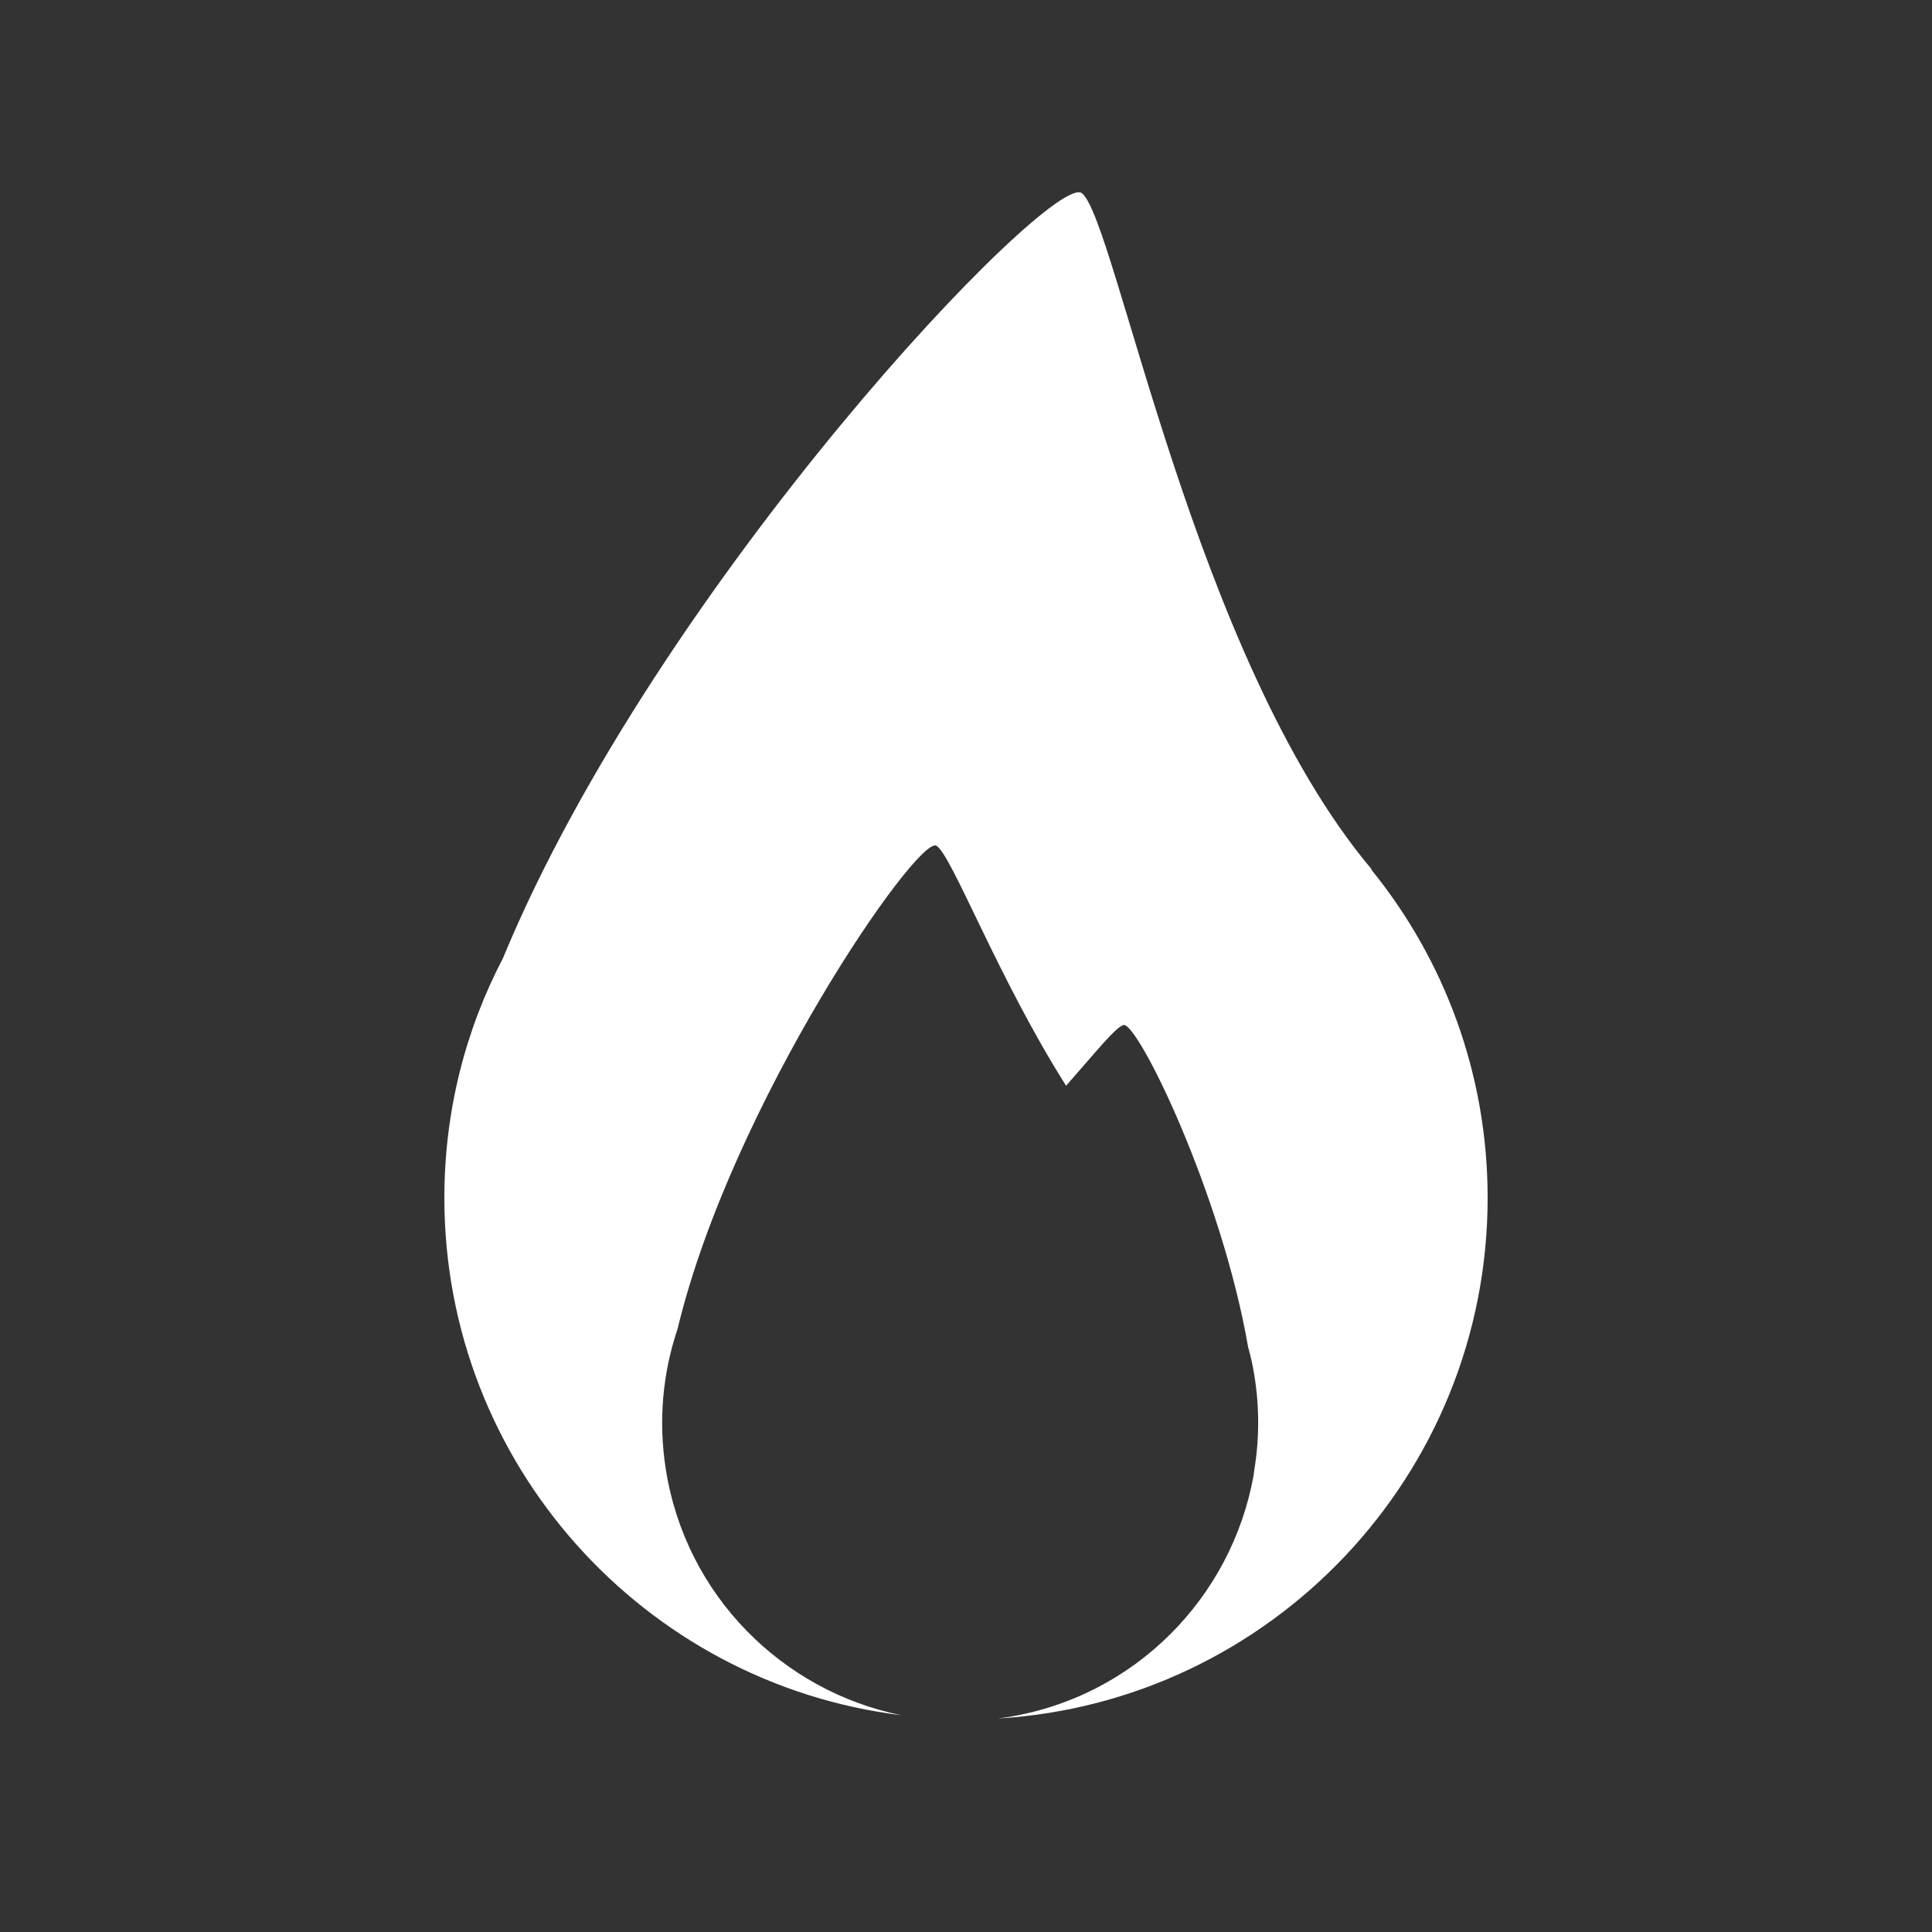 <?xml version="1.0" encoding="UTF-8" standalone="no"?><!-- Generator: Gravit.io --><svg xmlns="http://www.w3.org/2000/svg" xmlns:xlink="http://www.w3.org/1999/xlink" style="isolation:isolate" viewBox="0 0 100 100" width="100pt" height="100pt"><rect x="0" y="0" width="100" height="100" fill="#333333" stroke="none"/><defs><clipPath id="_clipPath_yZn8LY9nfVIX8aQiUoYKLLkZ6OJS4pYs"><rect width="100" height="100"/></clipPath></defs><g clip-path="url(#_clipPath_yZn8LY9nfVIX8aQiUoYKLLkZ6OJS4pYs)"><path d=" M 35.069 68.791 C 37.871 57.13 47.497 43.233 48.465 43.774 C 49.252 44.215 51.645 50.615 55.181 56.198 L 55.181 56.198 C 56.693 54.481 57.766 53.142 58.153 53.055 C 58.883 52.891 63.223 61.763 64.603 69.727 C 64.746 70.221 64.853 70.732 64.935 71.252 C 65.194 72.9 65.182 74.529 64.92 76.089 C 64.912 76.181 64.9 76.271 64.887 76.359 L 64.886 76.359 C 63.762 82.653 58.765 87.838 52.098 88.887 C 51.948 88.911 51.799 88.932 51.651 88.95 C 65.785 88.096 77 76.347 77 62 C 77 55.563 74.742 49.648 70.976 45.007 L 71 45 C 61.788 34.067 57.75 11.375 56 10 C 54.474 8.801 34.045 30.211 26.025 49.613 L 26.025 49.613 L 26.025 49.613 C 24.087 53.318 23 57.533 23 62 C 23 75.767 33.326 87.141 46.653 88.778 C 40.512 87.535 35.493 82.598 34.462 76.05 C 34.066 73.529 34.305 71.054 35.069 68.791 Z " fill-rule="evenodd" fill="rgb(255,255,255)"/></g></svg>